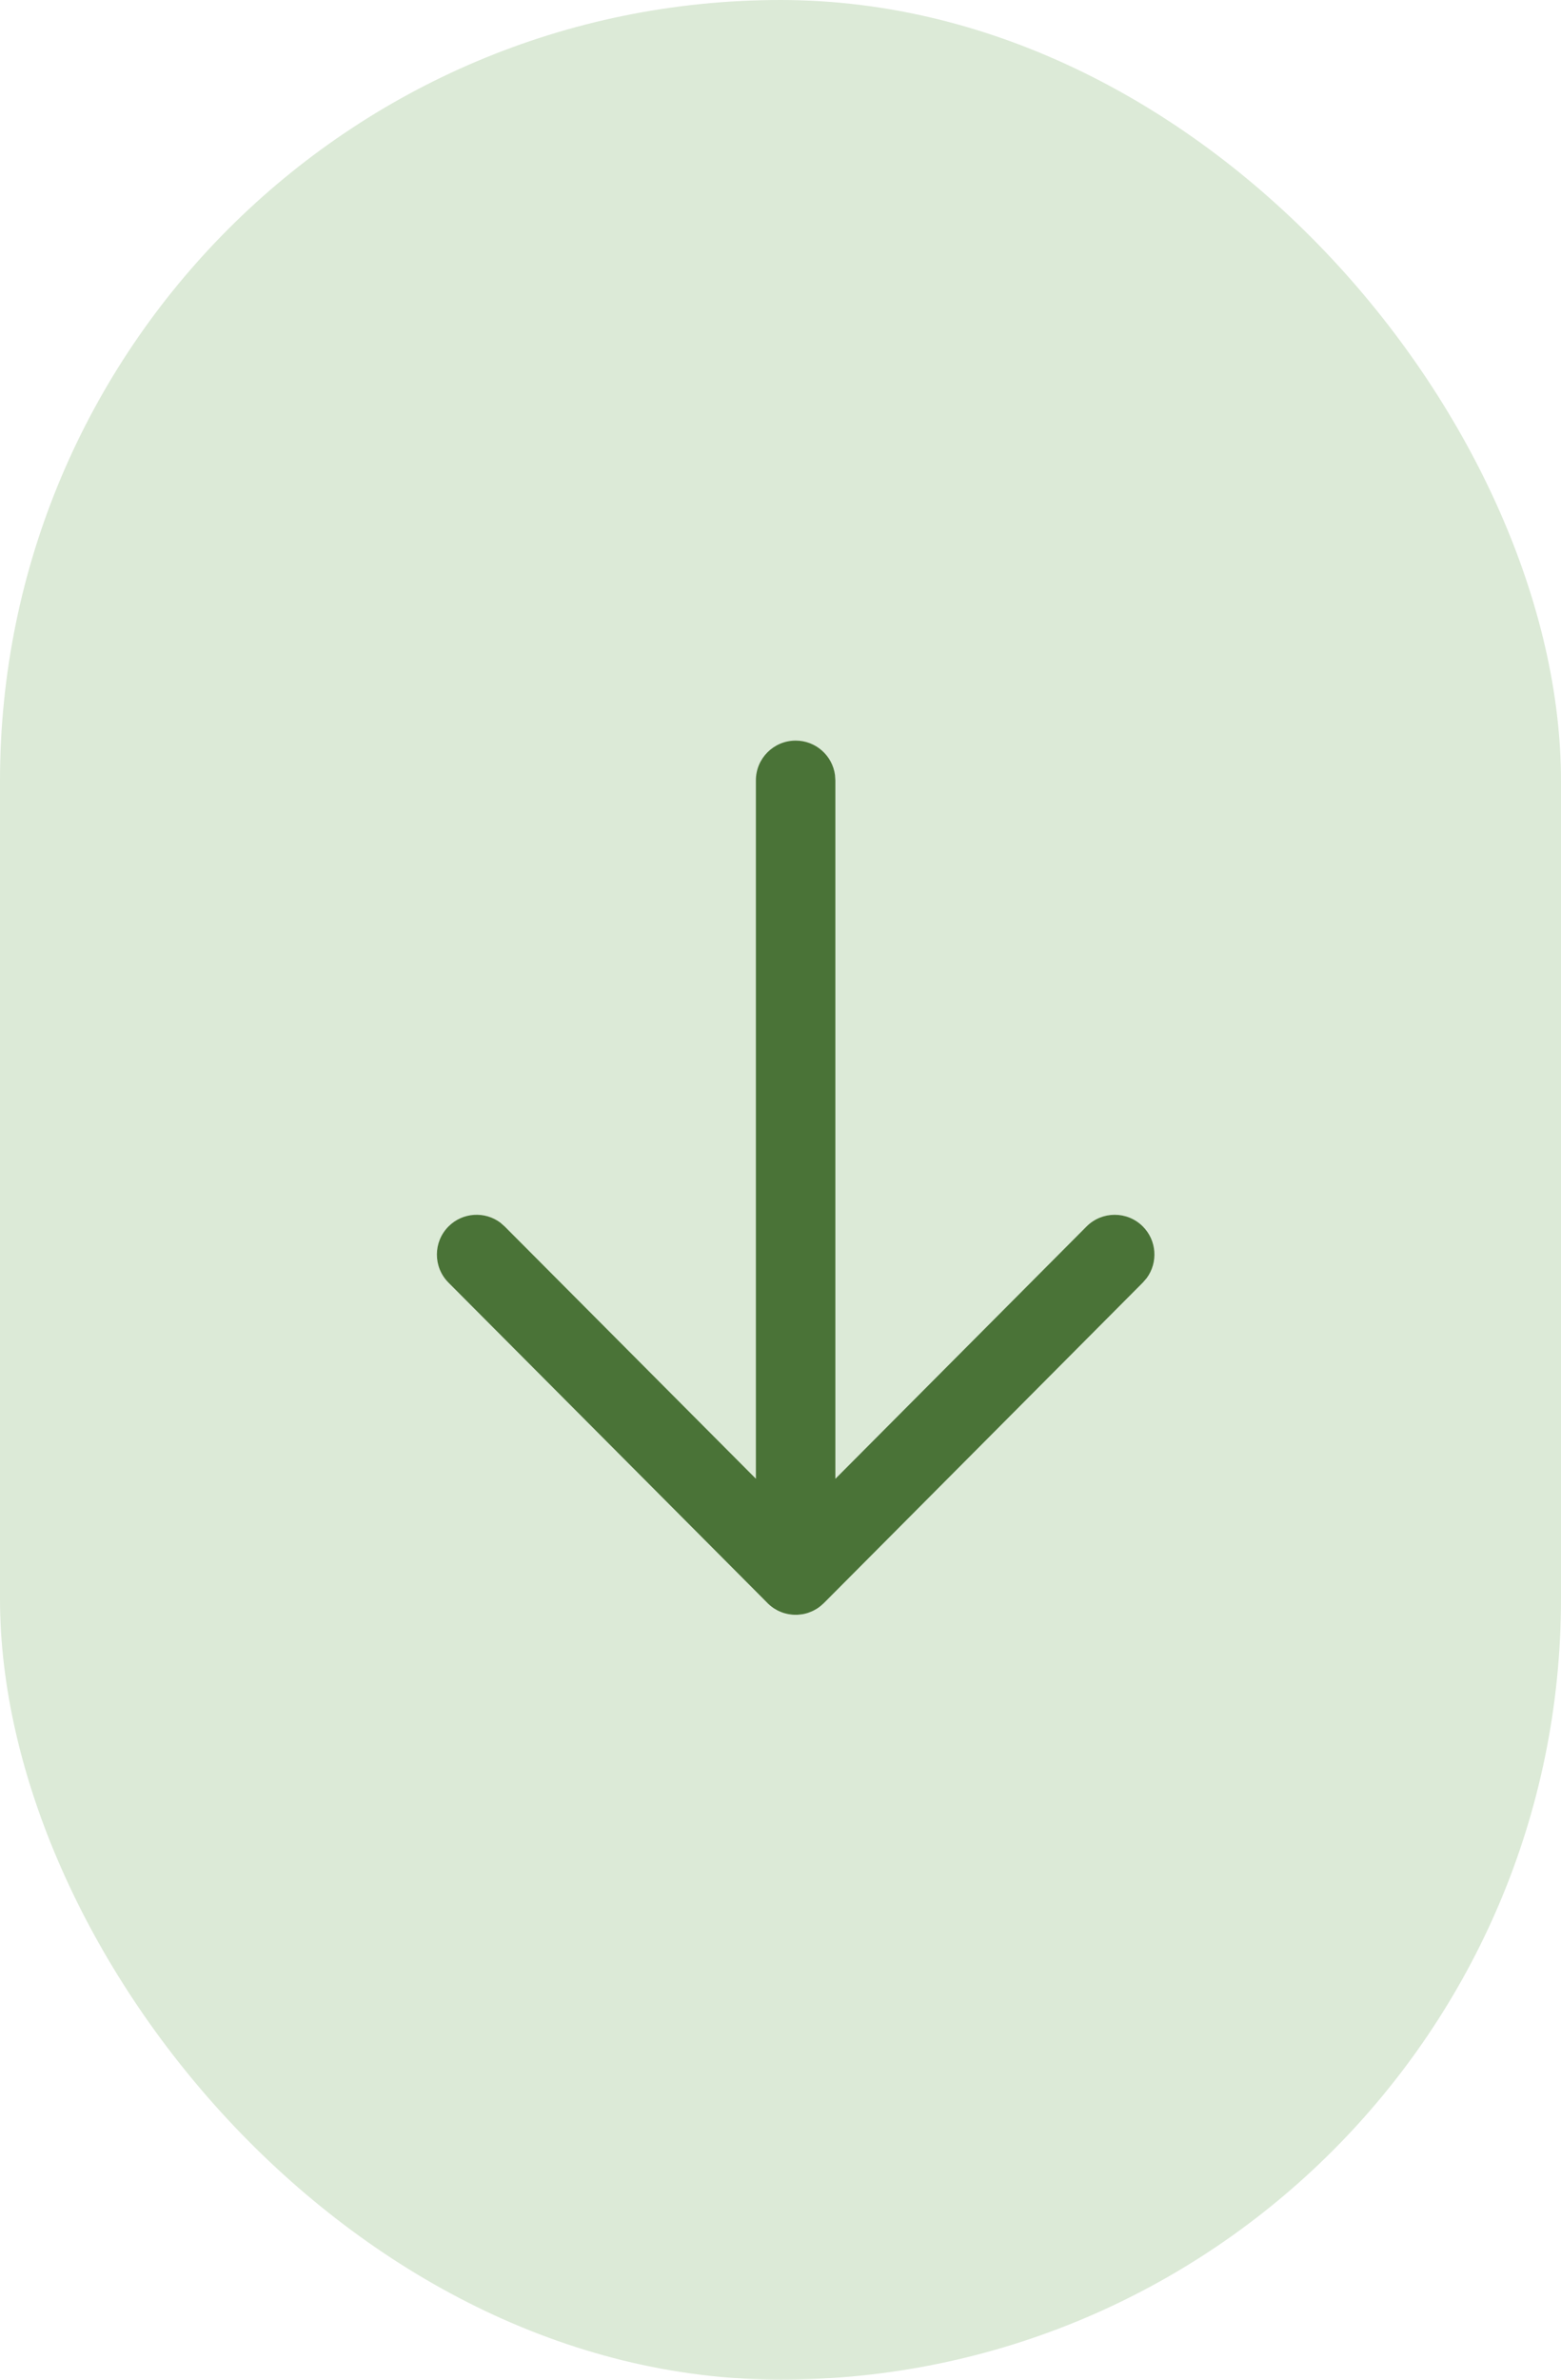 <svg width="21" height="32" viewBox="0 0 21 32" fill="none" xmlns="http://www.w3.org/2000/svg">
<rect width="21" height="32" rx="10.5" fill="#DCEAD7"/>
<path d="M10.704 9.959C10.974 9.959 11.198 10.16 11.233 10.421L11.238 10.493L11.238 19.886L14.617 16.493C14.825 16.284 15.164 16.283 15.373 16.491C15.563 16.68 15.581 16.977 15.426 17.187L15.374 17.247L11.083 21.557C11.055 21.584 11.026 21.608 10.994 21.629C10.985 21.634 10.975 21.64 10.965 21.646C10.957 21.651 10.948 21.656 10.939 21.66C10.926 21.666 10.913 21.672 10.899 21.677C10.889 21.681 10.879 21.685 10.868 21.689C10.856 21.692 10.842 21.696 10.828 21.7C10.819 21.702 10.809 21.704 10.8 21.706C10.786 21.708 10.772 21.71 10.757 21.711C10.746 21.713 10.735 21.713 10.725 21.714C10.718 21.714 10.711 21.714 10.704 21.714L10.683 21.714C10.673 21.713 10.662 21.713 10.652 21.712L10.704 21.714C10.67 21.714 10.637 21.711 10.605 21.705C10.598 21.704 10.59 21.702 10.582 21.7C10.566 21.696 10.55 21.692 10.535 21.687C10.528 21.684 10.52 21.681 10.511 21.678C10.495 21.672 10.48 21.665 10.465 21.658C10.458 21.654 10.451 21.651 10.444 21.646C10.432 21.64 10.42 21.633 10.409 21.626C10.402 21.621 10.393 21.615 10.386 21.609L10.379 21.604C10.361 21.59 10.343 21.574 10.326 21.558L10.326 21.557L6.033 17.247C5.825 17.038 5.826 16.699 6.035 16.491C6.225 16.302 6.522 16.285 6.731 16.441L6.79 16.493L10.169 19.885L10.169 10.493C10.169 10.198 10.409 9.959 10.704 9.959Z" fill="#4A7337"/>
</svg>
